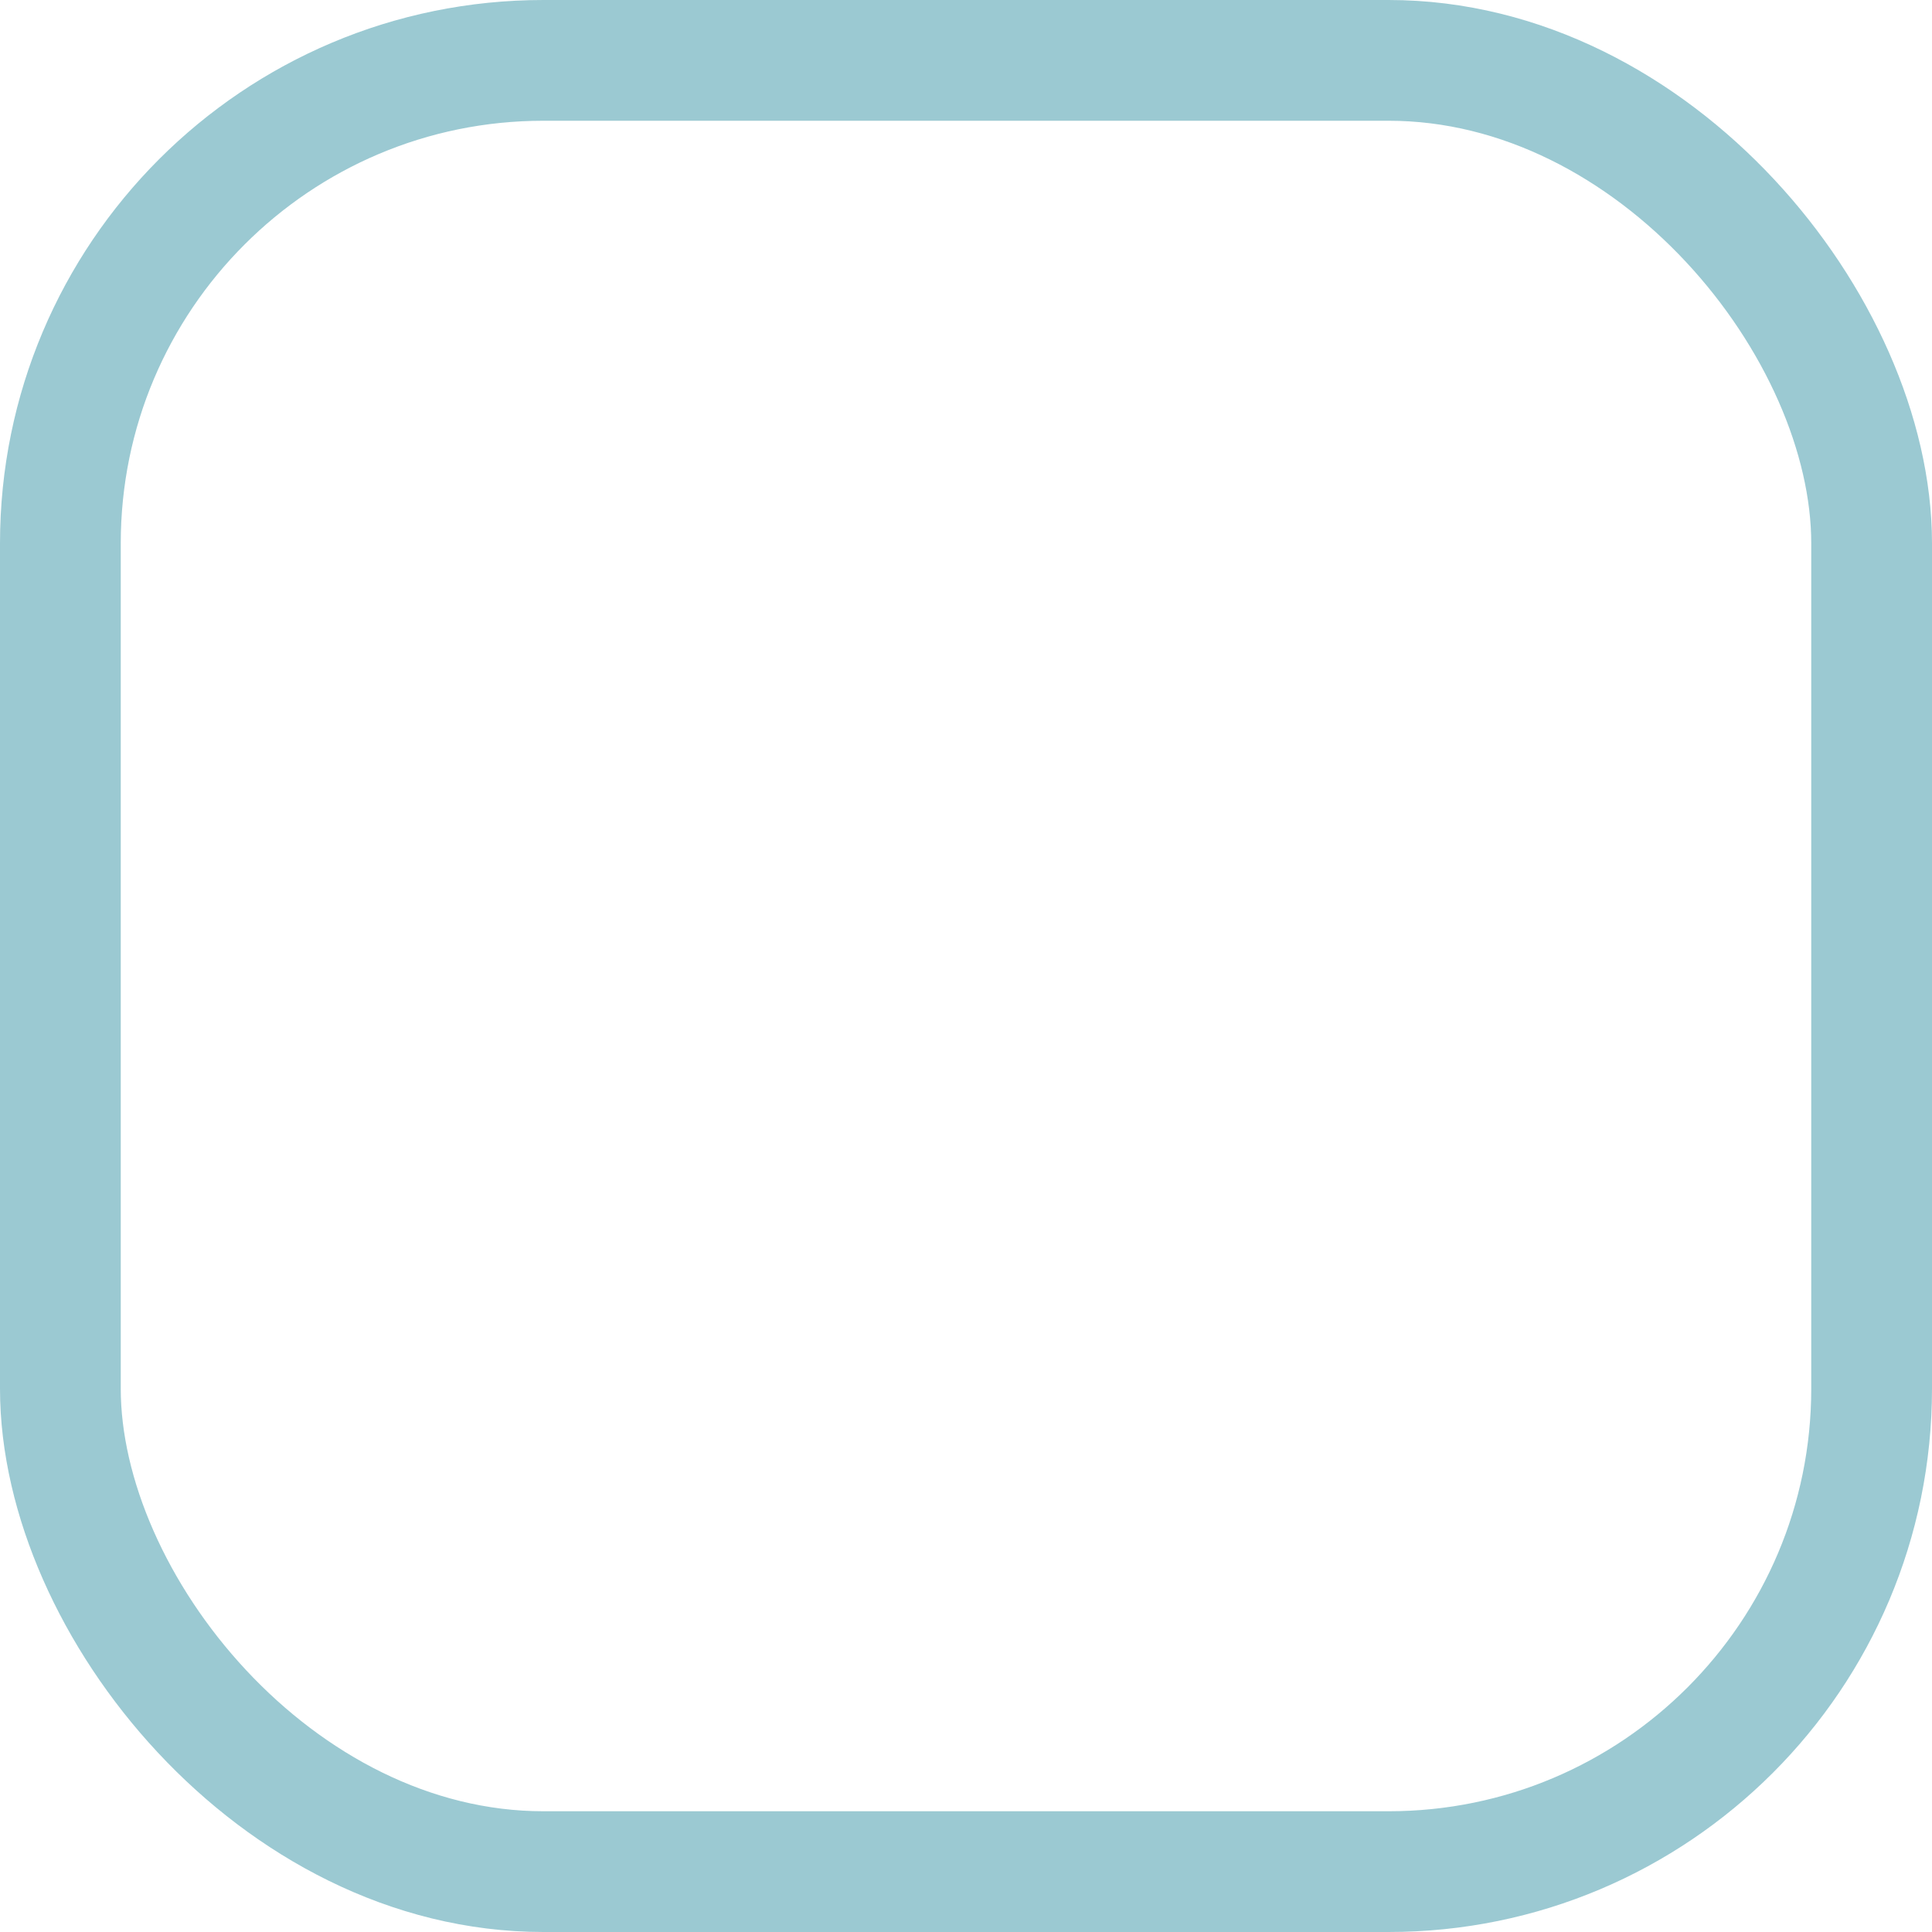 <?xml version="1.0" encoding="UTF-8"?>
<svg width="16px" height="16px" viewBox="0 0 16 16" version="1.1" xmlns="http://www.w3.org/2000/svg" xmlns:xlink="http://www.w3.org/1999/xlink">
    <g stroke="none" stroke-width="1" fill="none" fill-rule="evenodd">
        <g transform="translate(-1353, -62)">
            <rect id="Rectangle" stroke="#077A8F" opacity="0.4" x="1353.5" y="62.5" width="15" height="15" rx="4"></rect>
        </g>
    </g>
</svg>